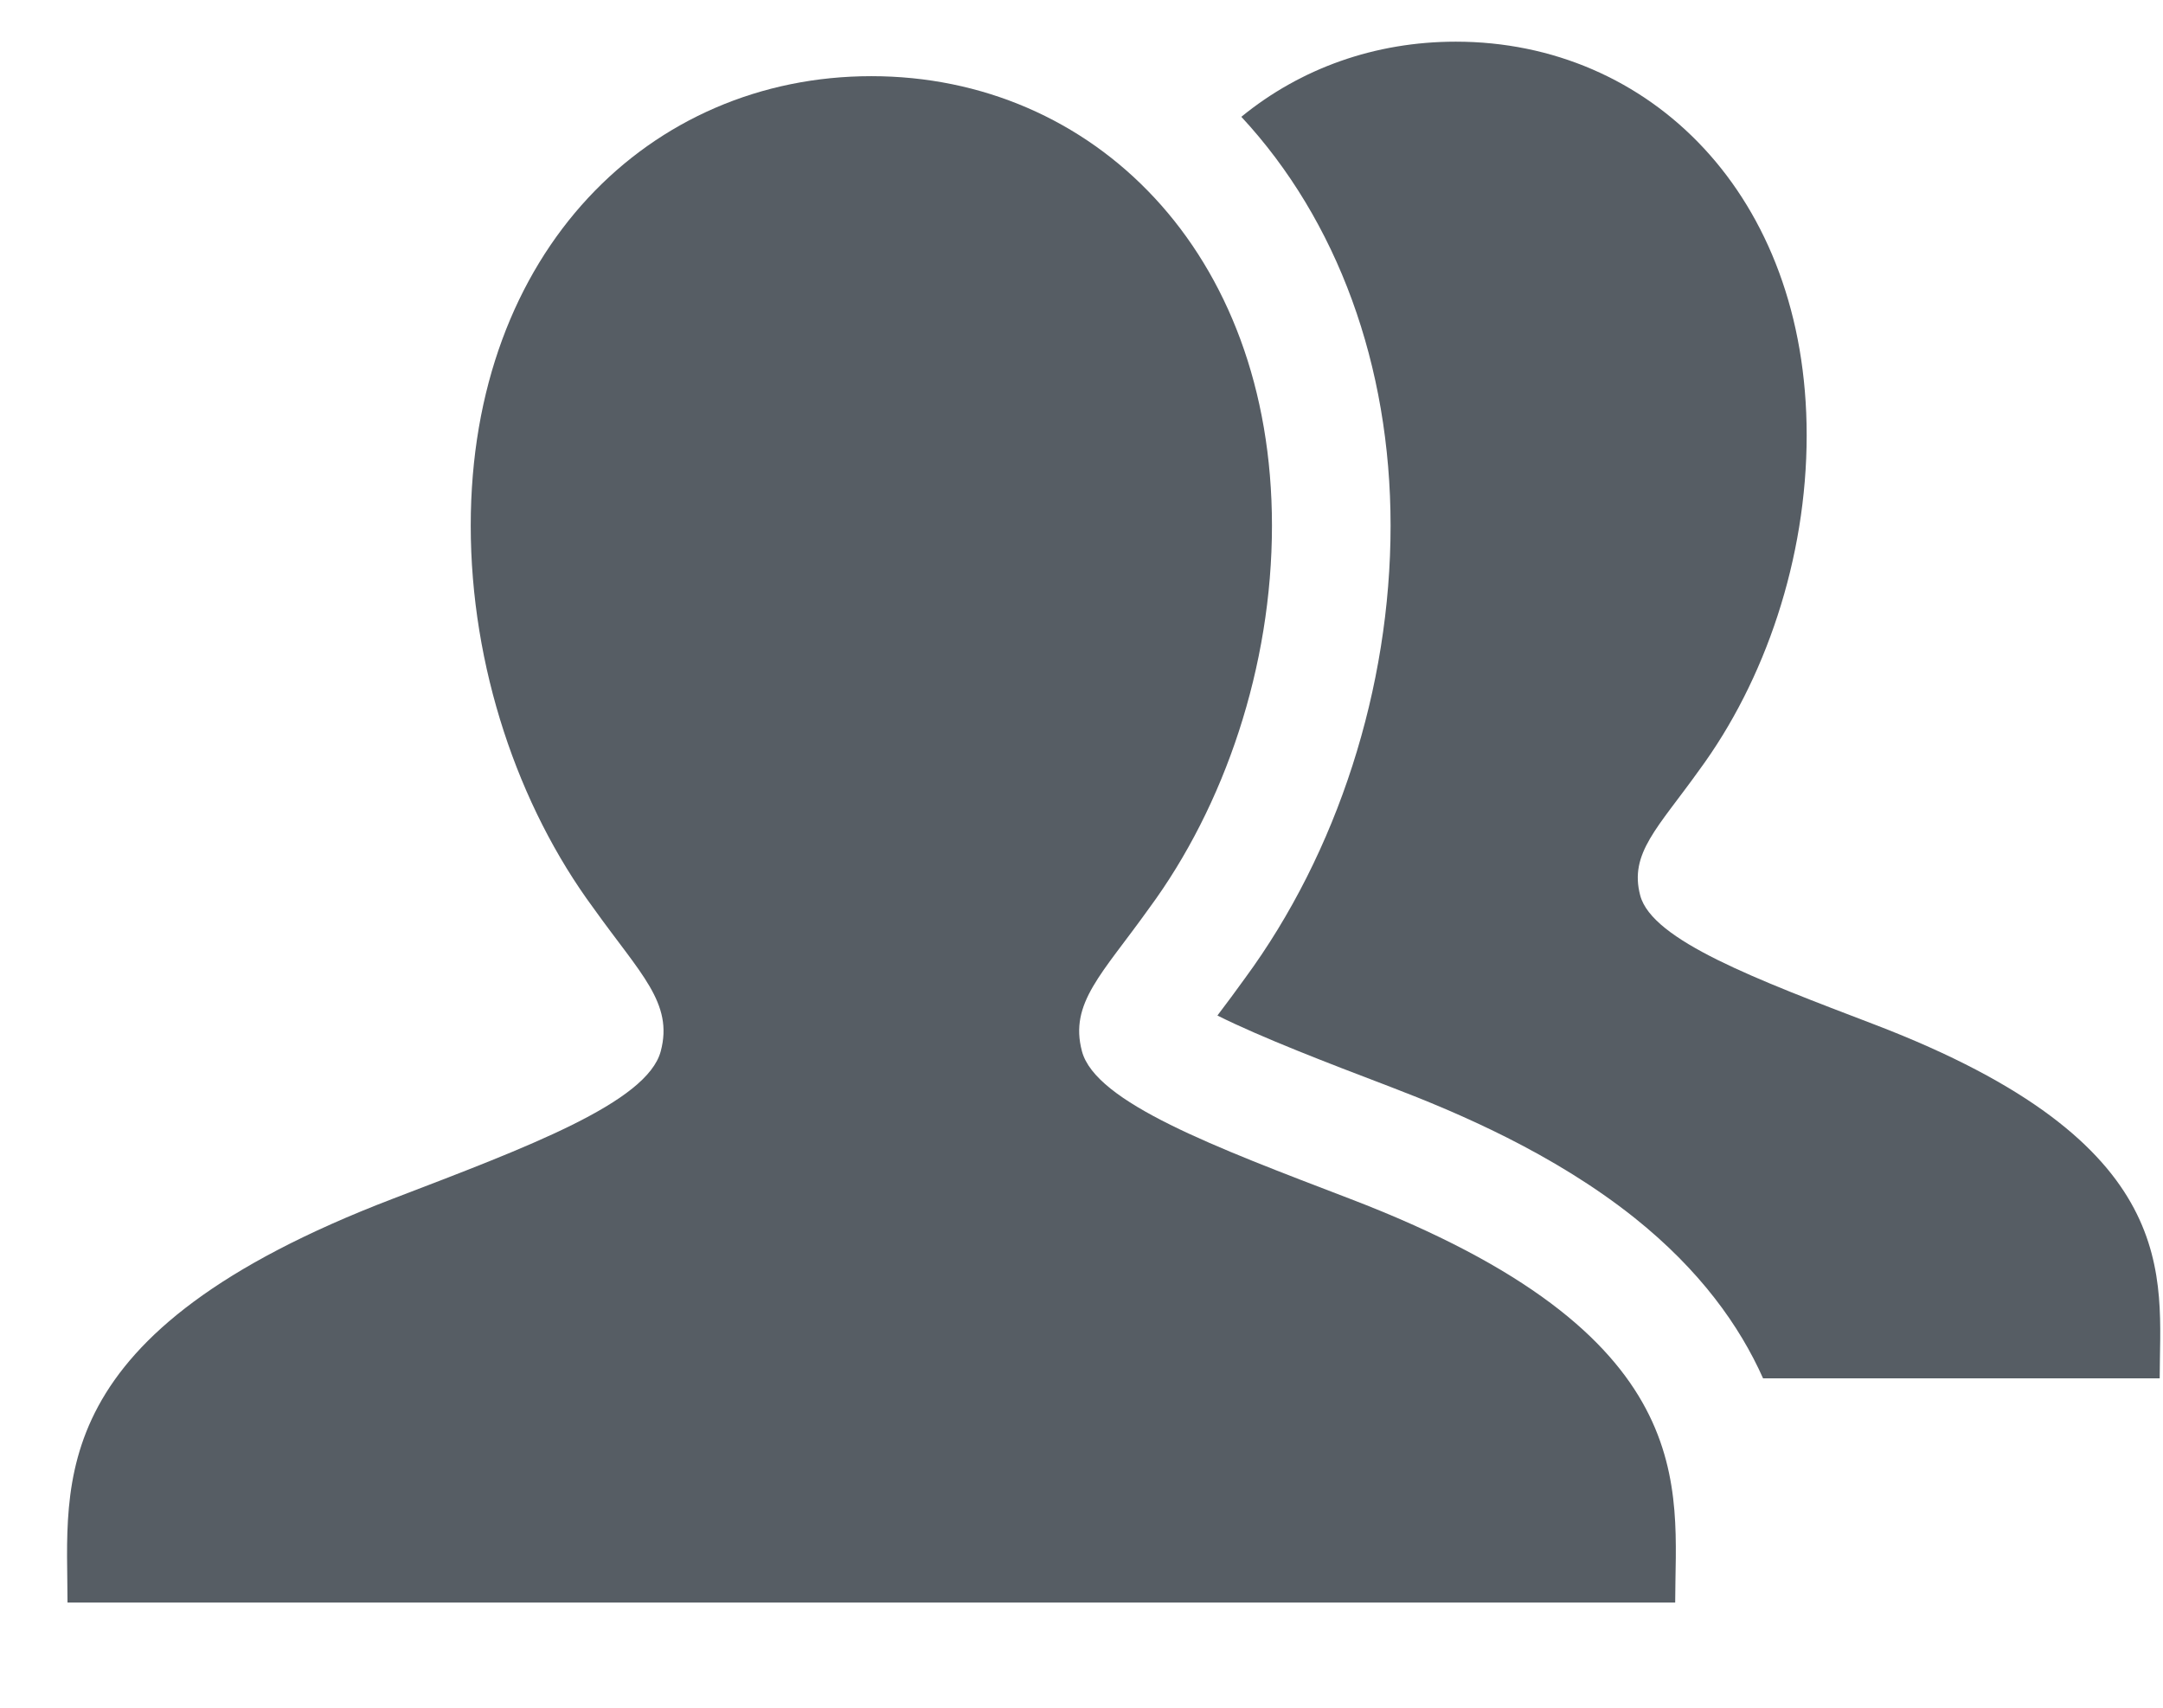 <?xml version="1.0" encoding="UTF-8"?>
<svg width="19px" height="15px" viewBox="0 0 19 15" version="1.1" xmlns="http://www.w3.org/2000/svg" xmlns:xlink="http://www.w3.org/1999/xlink">
    <!-- Generator: Sketch 39.1 (31720) - http://www.bohemiancoding.com/sketch -->
    <title>diu raw 0124</title>
    <desc>Created with Sketch.</desc>
    <defs/>
    <g id="Page-1" stroke="none" stroke-width="1" fill="none" fill-rule="evenodd">
        <g id="Homepage-Dark-Copy-6" transform="translate(-641, -537)">
            <g id="Group-21" transform="translate(257, 268)">
                <g id="Group-20" transform="translate(0, 181)">
                    <g id="Group-14" transform="translate(0, 55)">
                        <g id="Group-9" transform="translate(370.93, 13.961)">
                            <g id="diu-raw-0124" transform="translate(11.26, 14.626)">
                                <g id="Group">
                                    <g id="_x31_28px_boxes">
                                        <rect id="Rectangle-path" x="0" y="0" width="23.183" height="23.268"/>
                                    </g>
                                    <g id="Production" transform="translate(2.355, 4.726)" fill="#565D64">
                                        <g id="Group">
                                            <path d="M15.921,8.686 C14.887,8.291 13.968,7.947 13.863,7.553 C13.764,7.182 14.018,6.959 14.379,6.454 C14.961,5.665 15.325,4.593 15.325,3.51 C15.325,1.399 13.945,0.053 12.243,0.053 C11.533,0.053 10.88,0.287 10.359,0.713 C11.204,1.623 11.67,2.898 11.67,4.304 C11.67,5.727 11.203,7.176 10.39,8.281 C10.307,8.397 10.231,8.498 10.163,8.588 C10.158,8.594 10.154,8.601 10.149,8.607 C10.529,8.798 11.15,9.036 11.602,9.208 L11.68,9.238 C12.255,9.458 13.101,9.816 13.814,10.385 C14.388,10.844 14.736,11.332 14.942,11.794 L18.426,11.794 C18.426,10.906 18.657,9.733 15.921,8.686 L15.921,8.686 Z" id="Shape"/>
                                            <path d="M11.309,10.215 C10.129,9.763 9.079,9.371 8.959,8.921 C8.846,8.497 9.137,8.242 9.548,7.666 C10.213,6.765 10.628,5.54 10.628,4.304 C10.628,1.893 9.053,0.356 7.109,0.356 C5.165,0.356 3.59,1.893 3.59,4.304 C3.59,5.54 4.004,6.765 4.67,7.666 C5.081,8.242 5.372,8.497 5.259,8.921 C5.139,9.371 4.089,9.763 2.909,10.215 C-0.185,11.398 0.048,12.711 0.048,13.763 L14.17,13.763 C14.17,12.758 14.437,11.411 11.309,10.215 L11.309,10.215 Z" id="Shape"/>
                                        </g>
                                    </g>
                                </g>
                            </g>
                        </g>
                    </g>
                </g>
            </g>
        </g>
    </g>
</svg>
